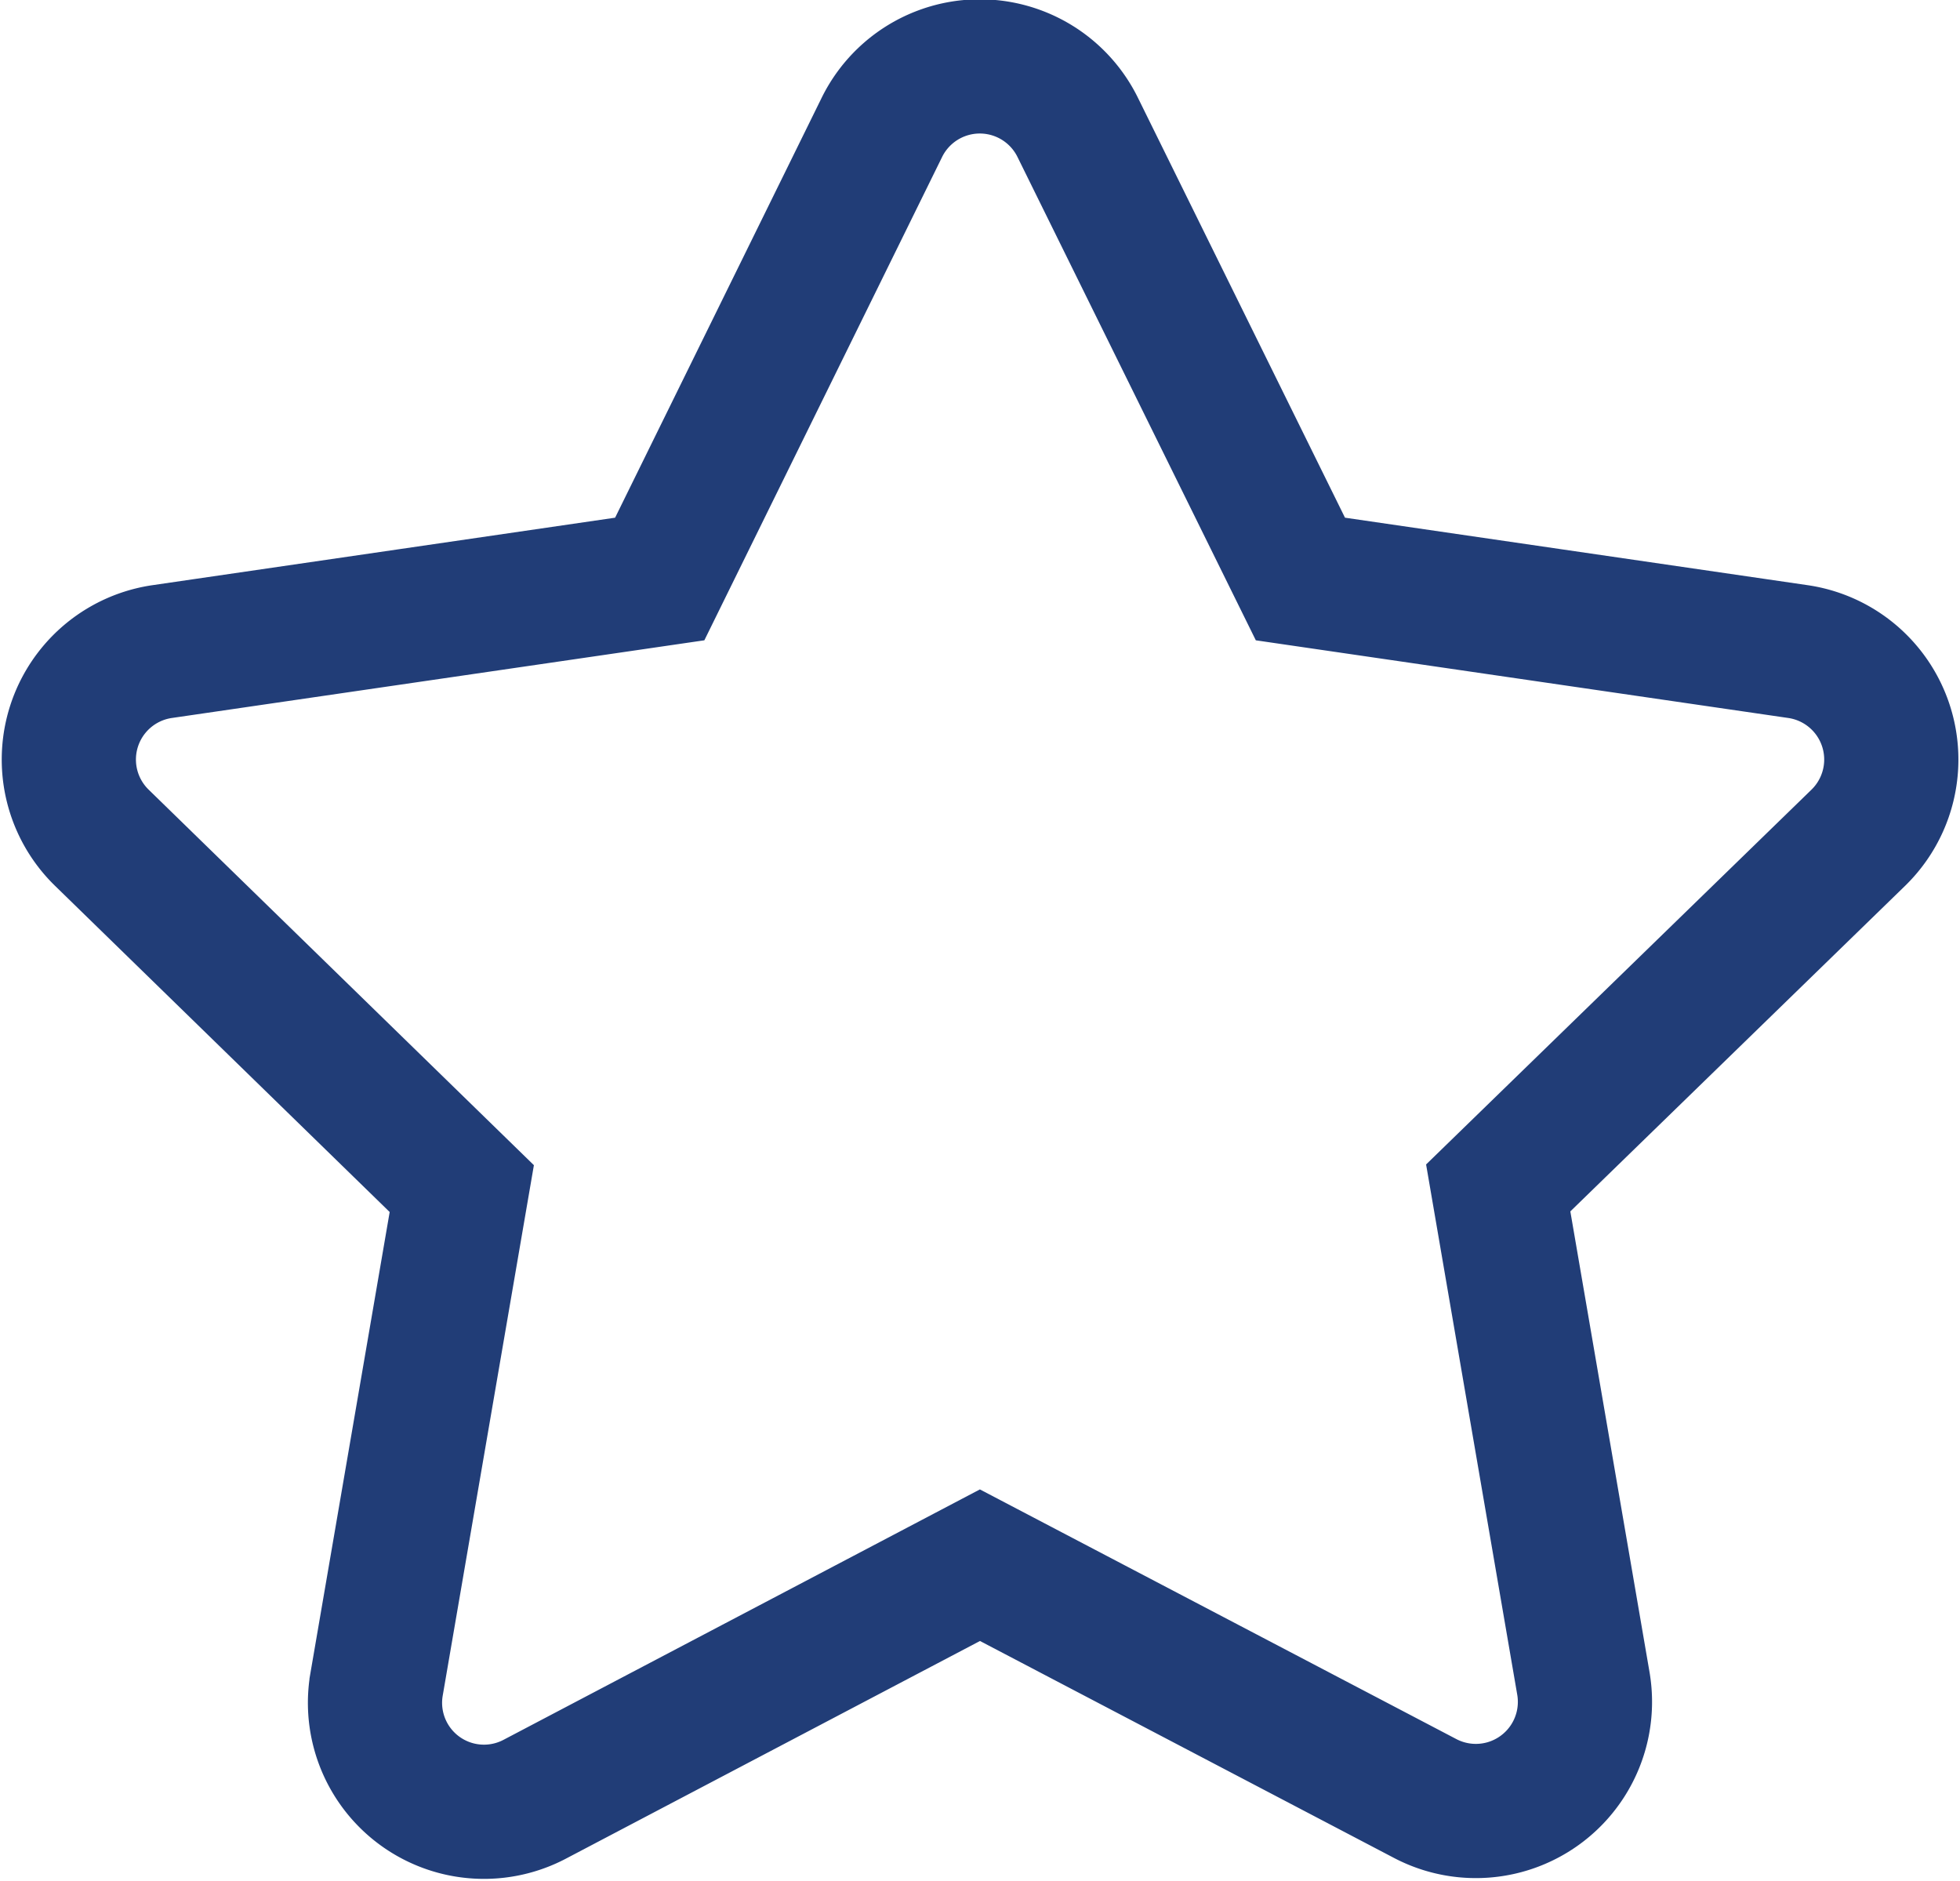 <svg xmlns="http://www.w3.org/2000/svg" width="14.605" height="14.016" viewBox="0 0 14.605 14.016"><defs><style>.a{fill:none;stroke:#213d77;}</style></defs><path class="a" d="M7.5.451,5.846,3.813l-3.709.541A.813.813,0,0,0,1.688,5.74L4.371,8.355l-.635,3.694a.812.812,0,0,0,1.178.856l3.318-1.744L11.551,12.9a.813.813,0,0,0,1.178-.856l-.635-3.694L14.778,5.74a.813.813,0,0,0-.449-1.386L10.62,3.813,8.962.451A.813.813,0,0,0,7.5.451Z" transform="translate(-0.93 0.501)"/></svg>